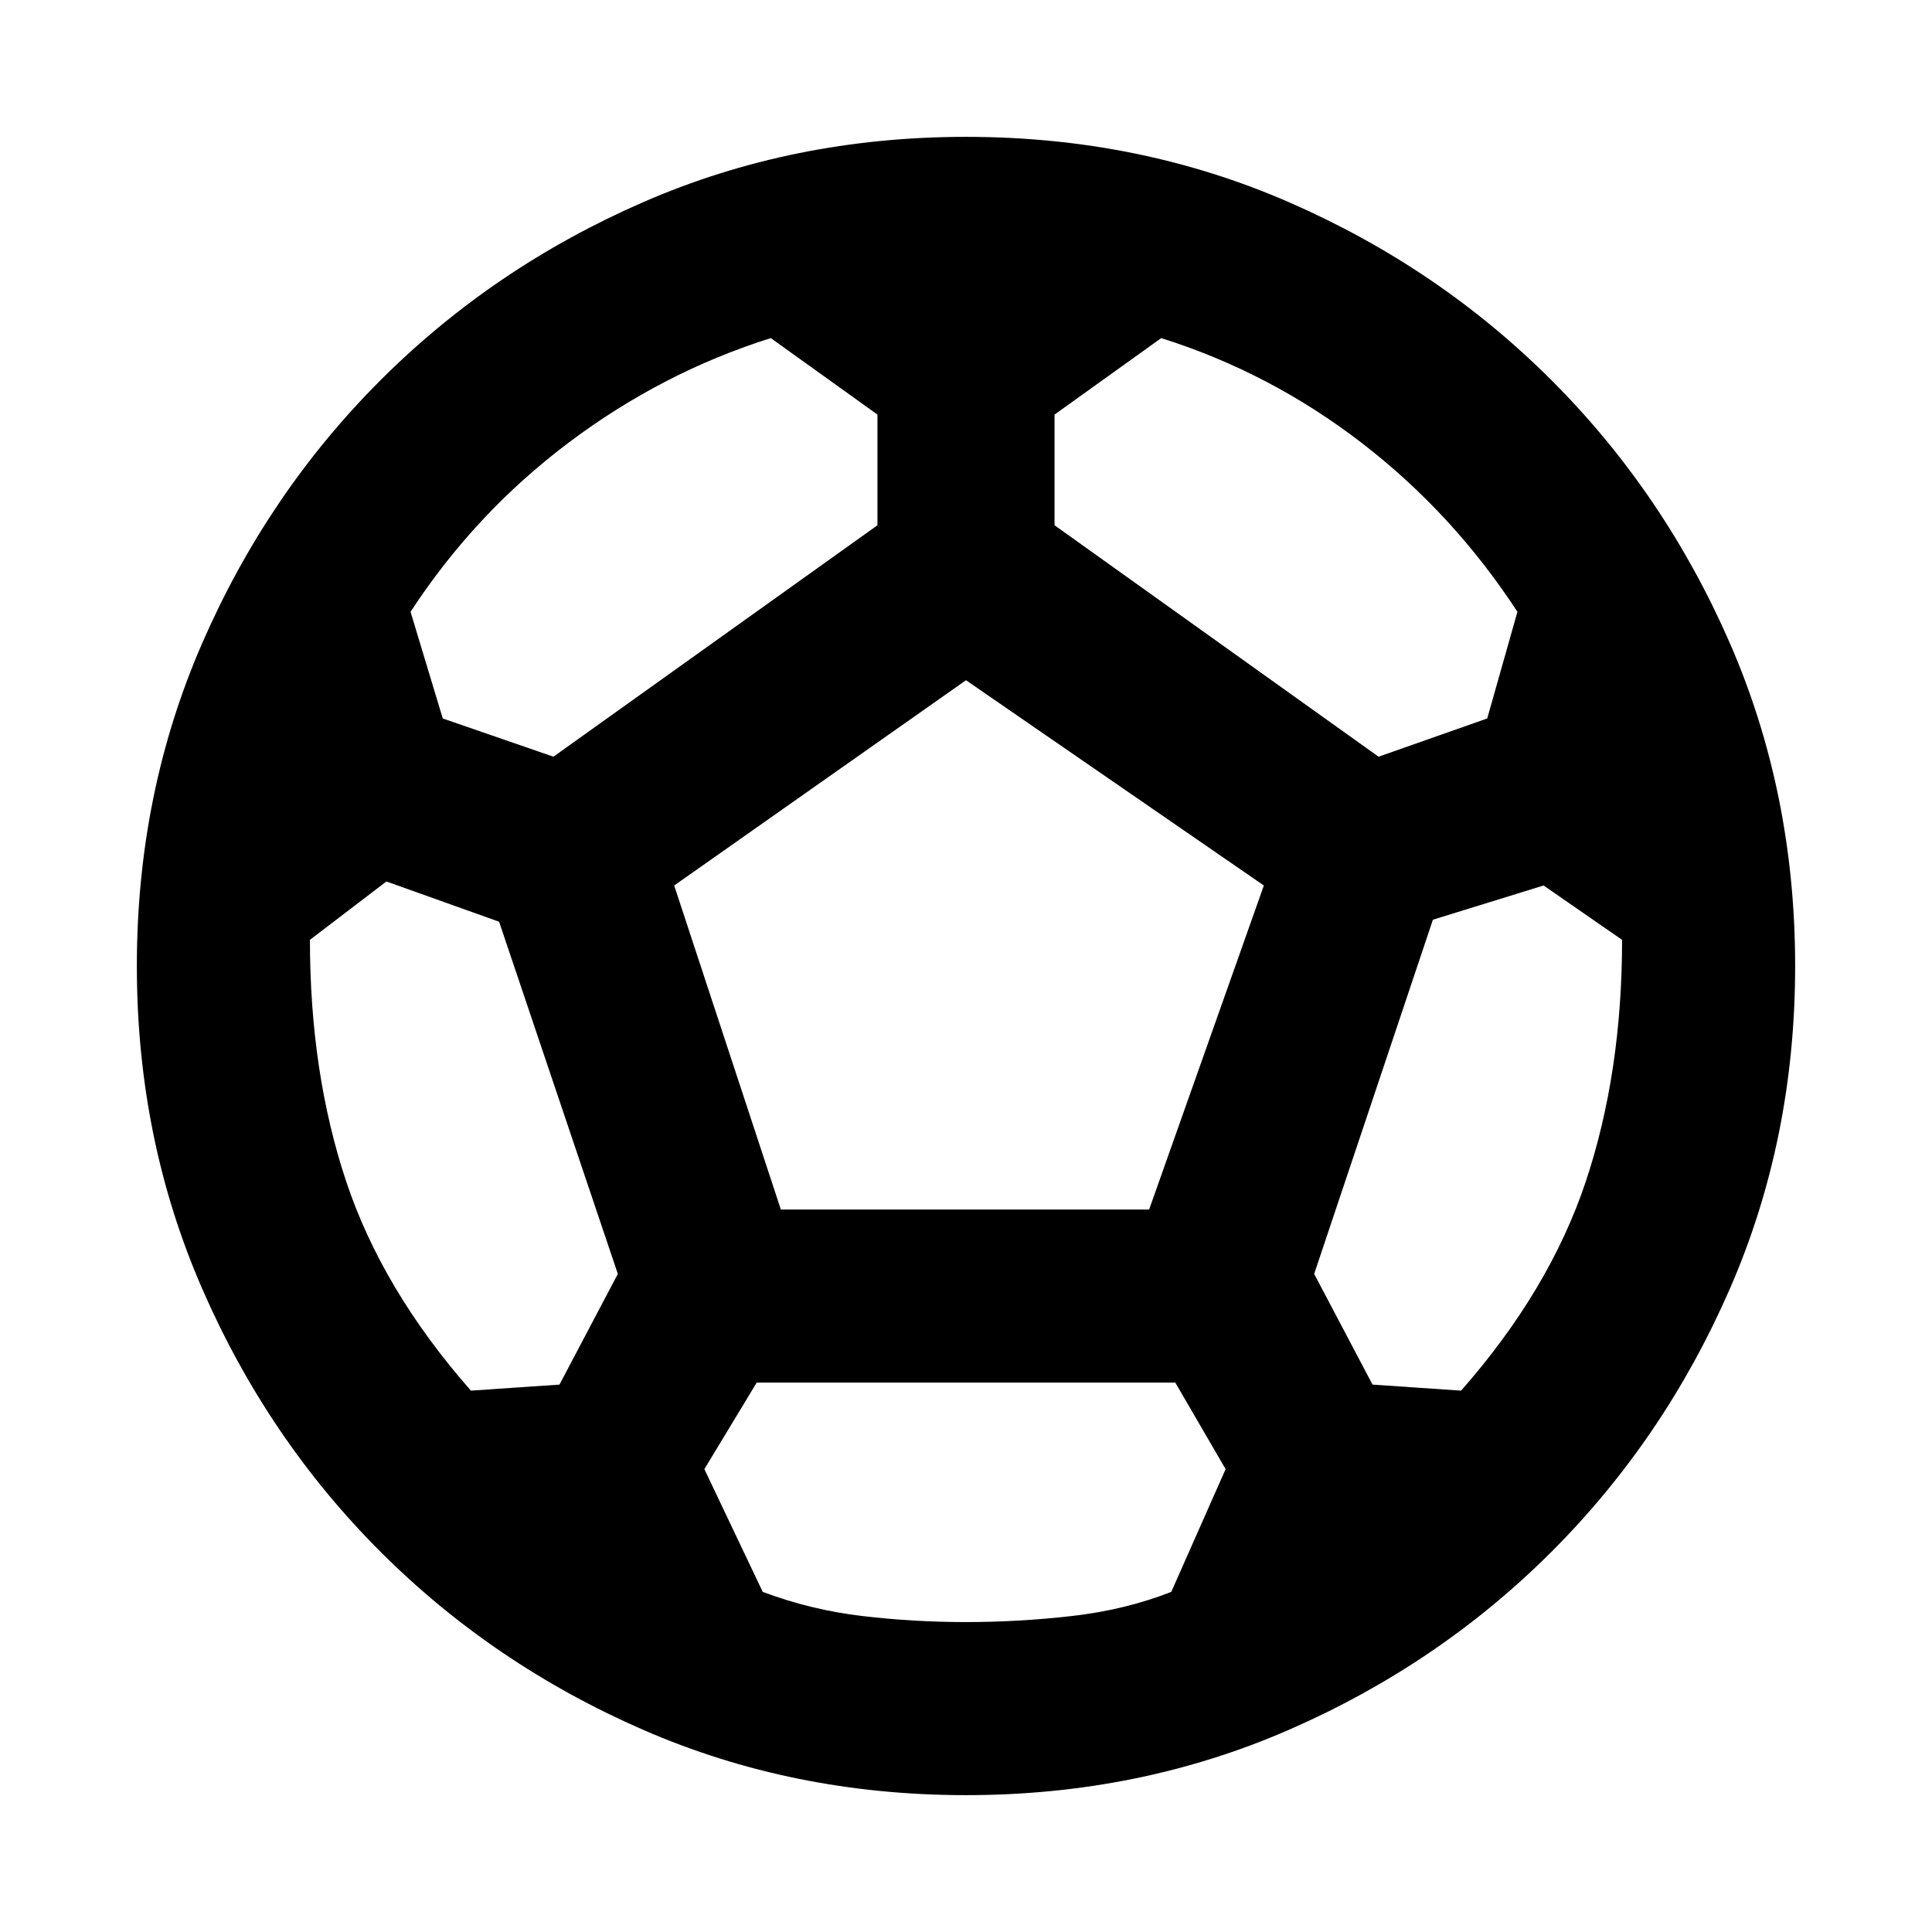 <svg xmlns="http://www.w3.org/2000/svg" height="24" width="24"><path d="M12 22.3Q9.85 22.3 7.988 21.488Q6.125 20.675 4.725 19.275Q3.325 17.875 2.513 16.012Q1.7 14.15 1.7 12Q1.7 9.85 2.513 7.987Q3.325 6.125 4.725 4.725Q6.125 3.325 7.988 2.512Q9.85 1.7 12 1.7Q14.15 1.7 16.012 2.512Q17.875 3.325 19.275 4.725Q20.675 6.125 21.488 7.987Q22.3 9.85 22.3 12Q22.3 14.15 21.488 16.012Q20.675 17.875 19.275 19.275Q17.875 20.675 16.012 21.488Q14.15 22.3 12 22.3ZM17.125 9.4 18.475 8.925 18.85 7.6Q18.05 6.375 16.913 5.5Q15.775 4.625 14.425 4.2L13.1 5.15V6.525ZM6.875 9.4 10.9 6.525V5.15L9.575 4.2Q8.225 4.625 7.062 5.5Q5.9 6.375 5.1 7.6L5.5 8.925ZM5.85 17.275 6.95 17.2 7.675 15.825 6.2 11.45 4.8 10.95 3.85 11.675Q3.85 13.325 4.3 14.675Q4.75 16.025 5.85 17.275ZM12 20.15Q12.65 20.15 13.312 20.075Q13.975 20 14.55 19.775L15.225 18.25L14.6 17.175H9.4L8.75 18.25L9.475 19.775Q10.075 20 10.713 20.075Q11.35 20.15 12 20.15ZM9.7 15.025H14.275L15.7 11L12 8.45L8.375 11ZM18.15 17.275Q19.25 16.025 19.7 14.675Q20.15 13.325 20.15 11.675L19.175 11L17.8 11.425L16.325 15.825L17.05 17.2Z"/></svg>
